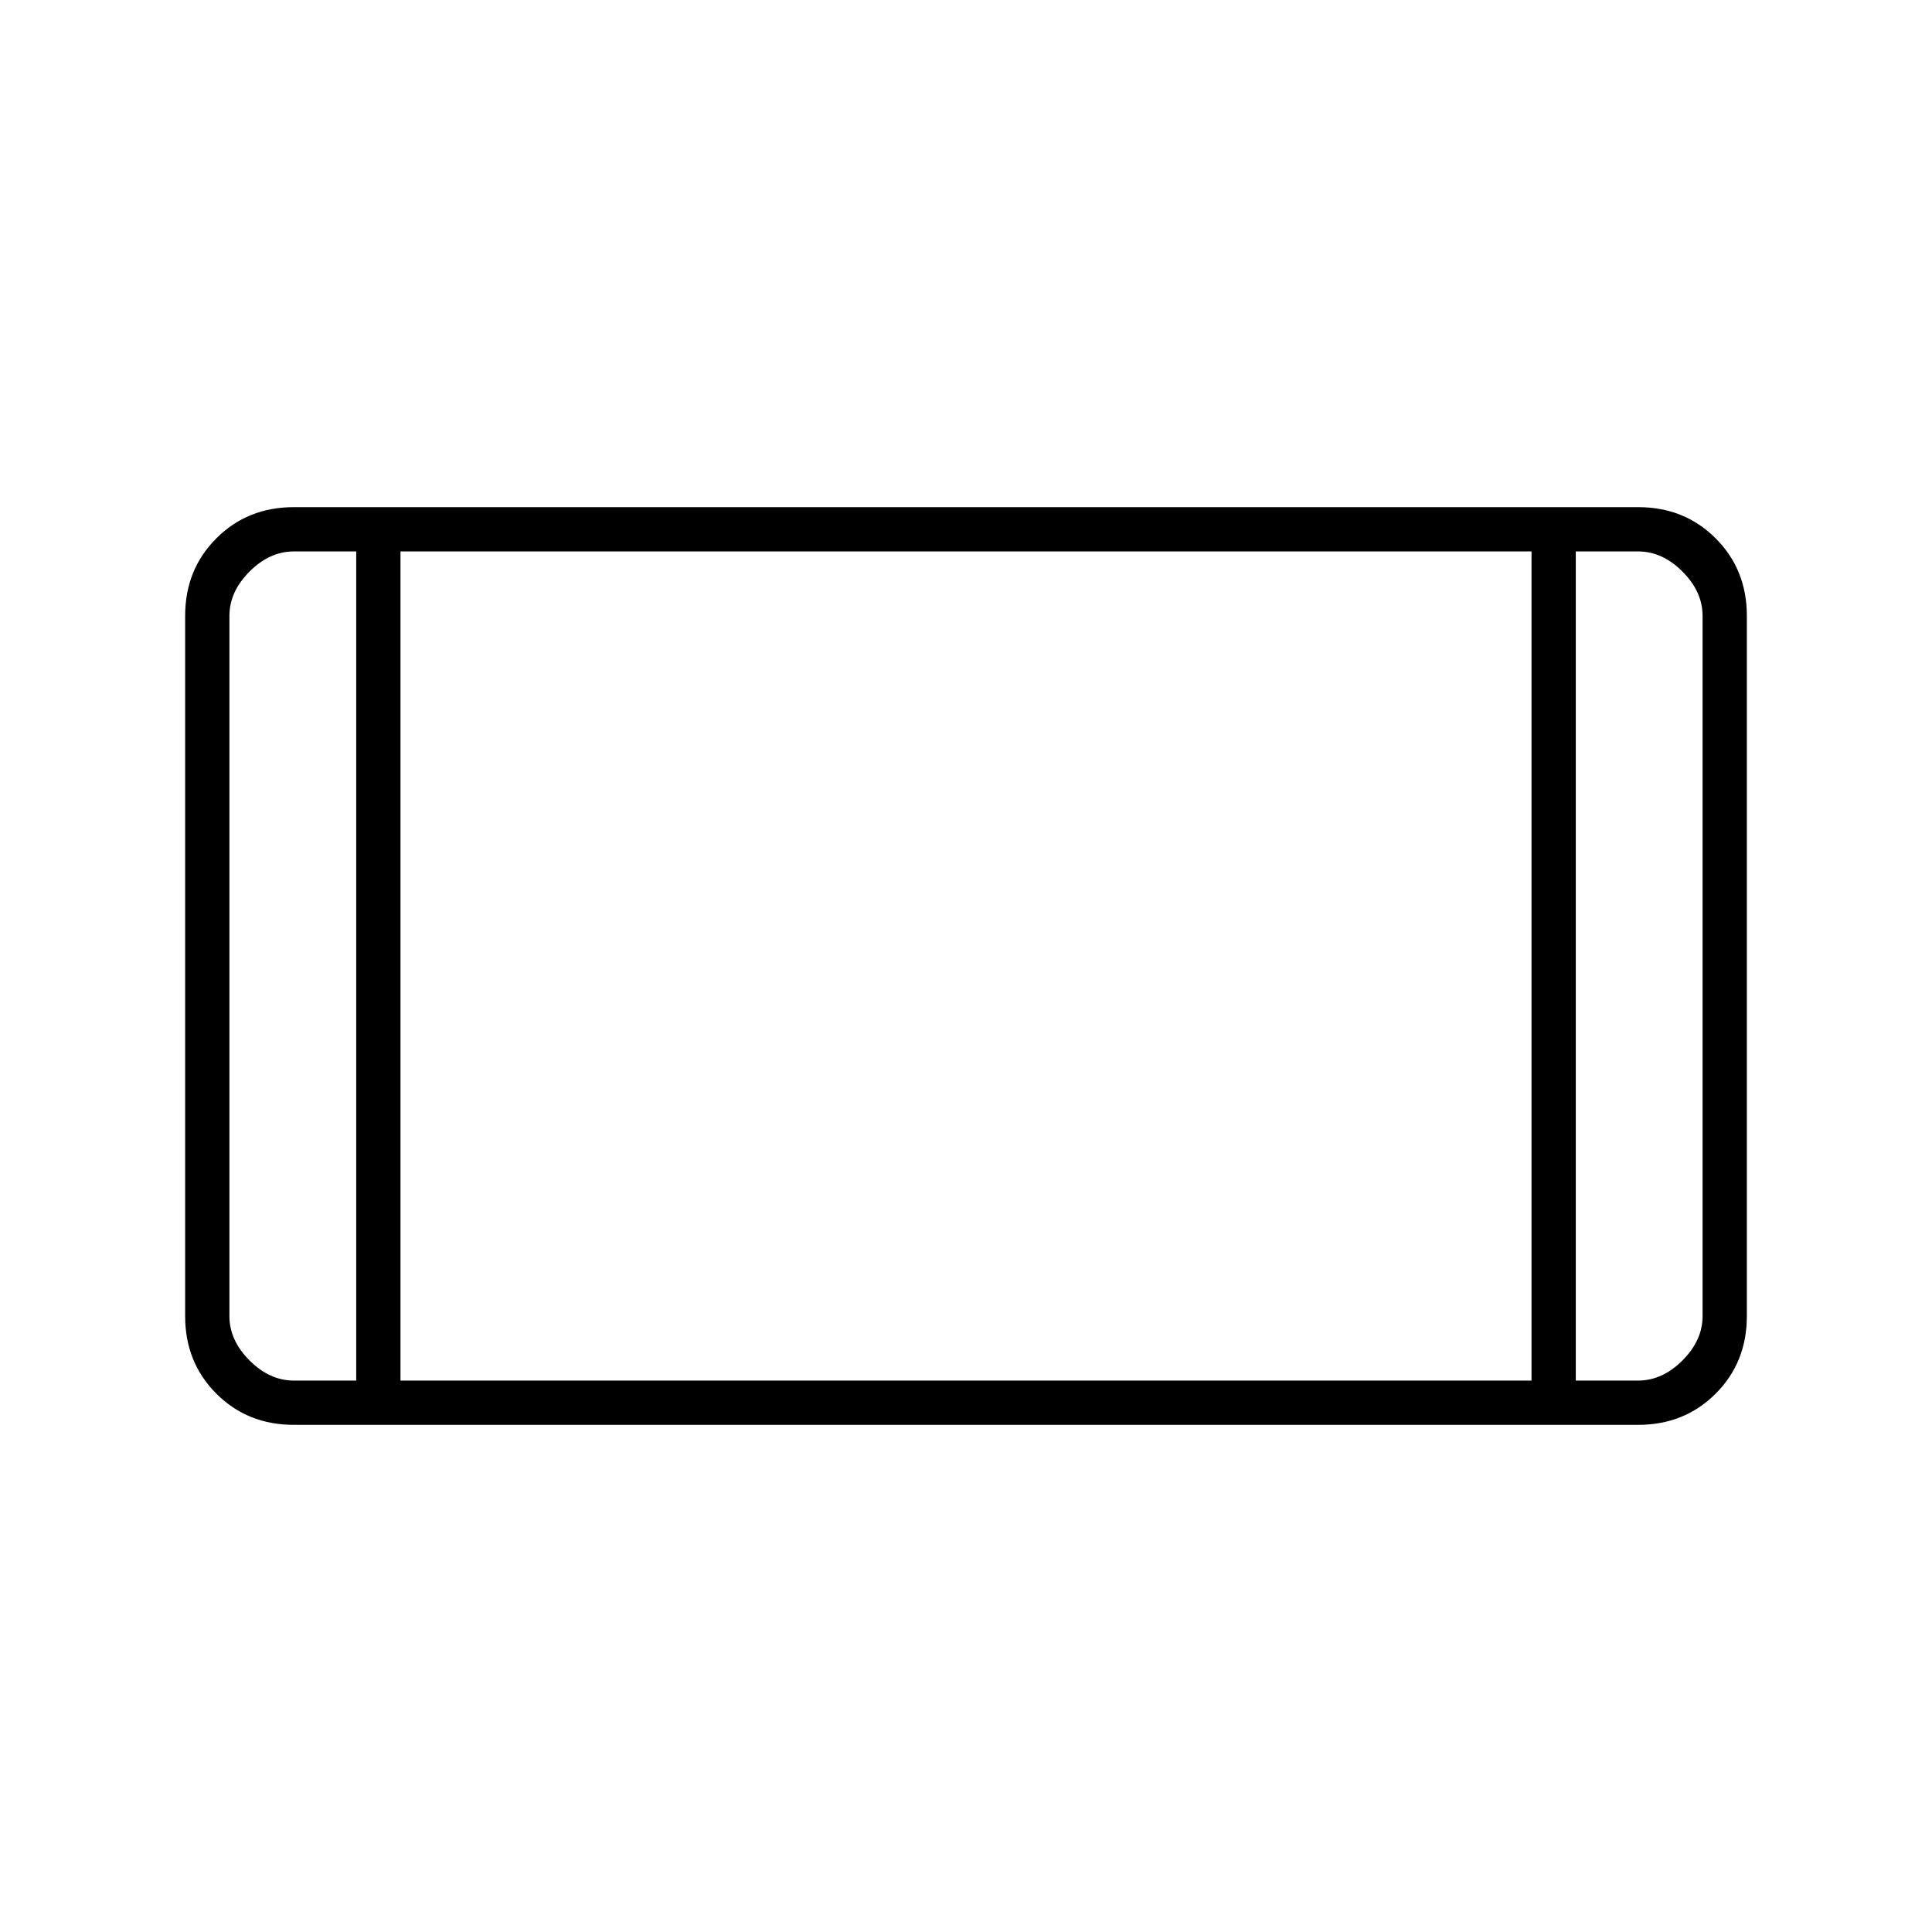 <svg xmlns="http://www.w3.org/2000/svg" height="48" width="48"><path d="M7.3 35.4Q6.15 35.4 5.375 34.625Q4.6 33.85 4.6 32.7V15.3Q4.6 14.15 5.375 13.375Q6.15 12.6 7.3 12.6H40.7Q41.85 12.6 42.625 13.375Q43.4 14.15 43.4 15.3V32.7Q43.4 33.85 42.625 34.625Q41.85 35.4 40.7 35.4ZM9.95 34.3H38.05V13.7H9.95ZM8.85 34.3V13.7H7.3Q6.7 13.7 6.2 14.2Q5.7 14.7 5.7 15.3V32.7Q5.7 33.3 6.2 33.8Q6.7 34.3 7.3 34.3ZM39.15 34.3H40.7Q41.3 34.3 41.8 33.8Q42.3 33.3 42.3 32.7V15.3Q42.3 14.7 41.8 14.2Q41.3 13.7 40.7 13.7H39.15ZM42.3 13.7Q42.3 13.7 41.85 13.7Q41.4 13.7 40.7 13.7H39.15H40.7Q41.4 13.7 41.85 13.7Q42.3 13.7 42.3 13.7ZM5.7 13.7Q5.7 13.7 6.15 13.7Q6.6 13.7 7.3 13.7H8.85H7.3Q6.6 13.7 6.15 13.7Q5.7 13.7 5.7 13.7Z"/></svg>